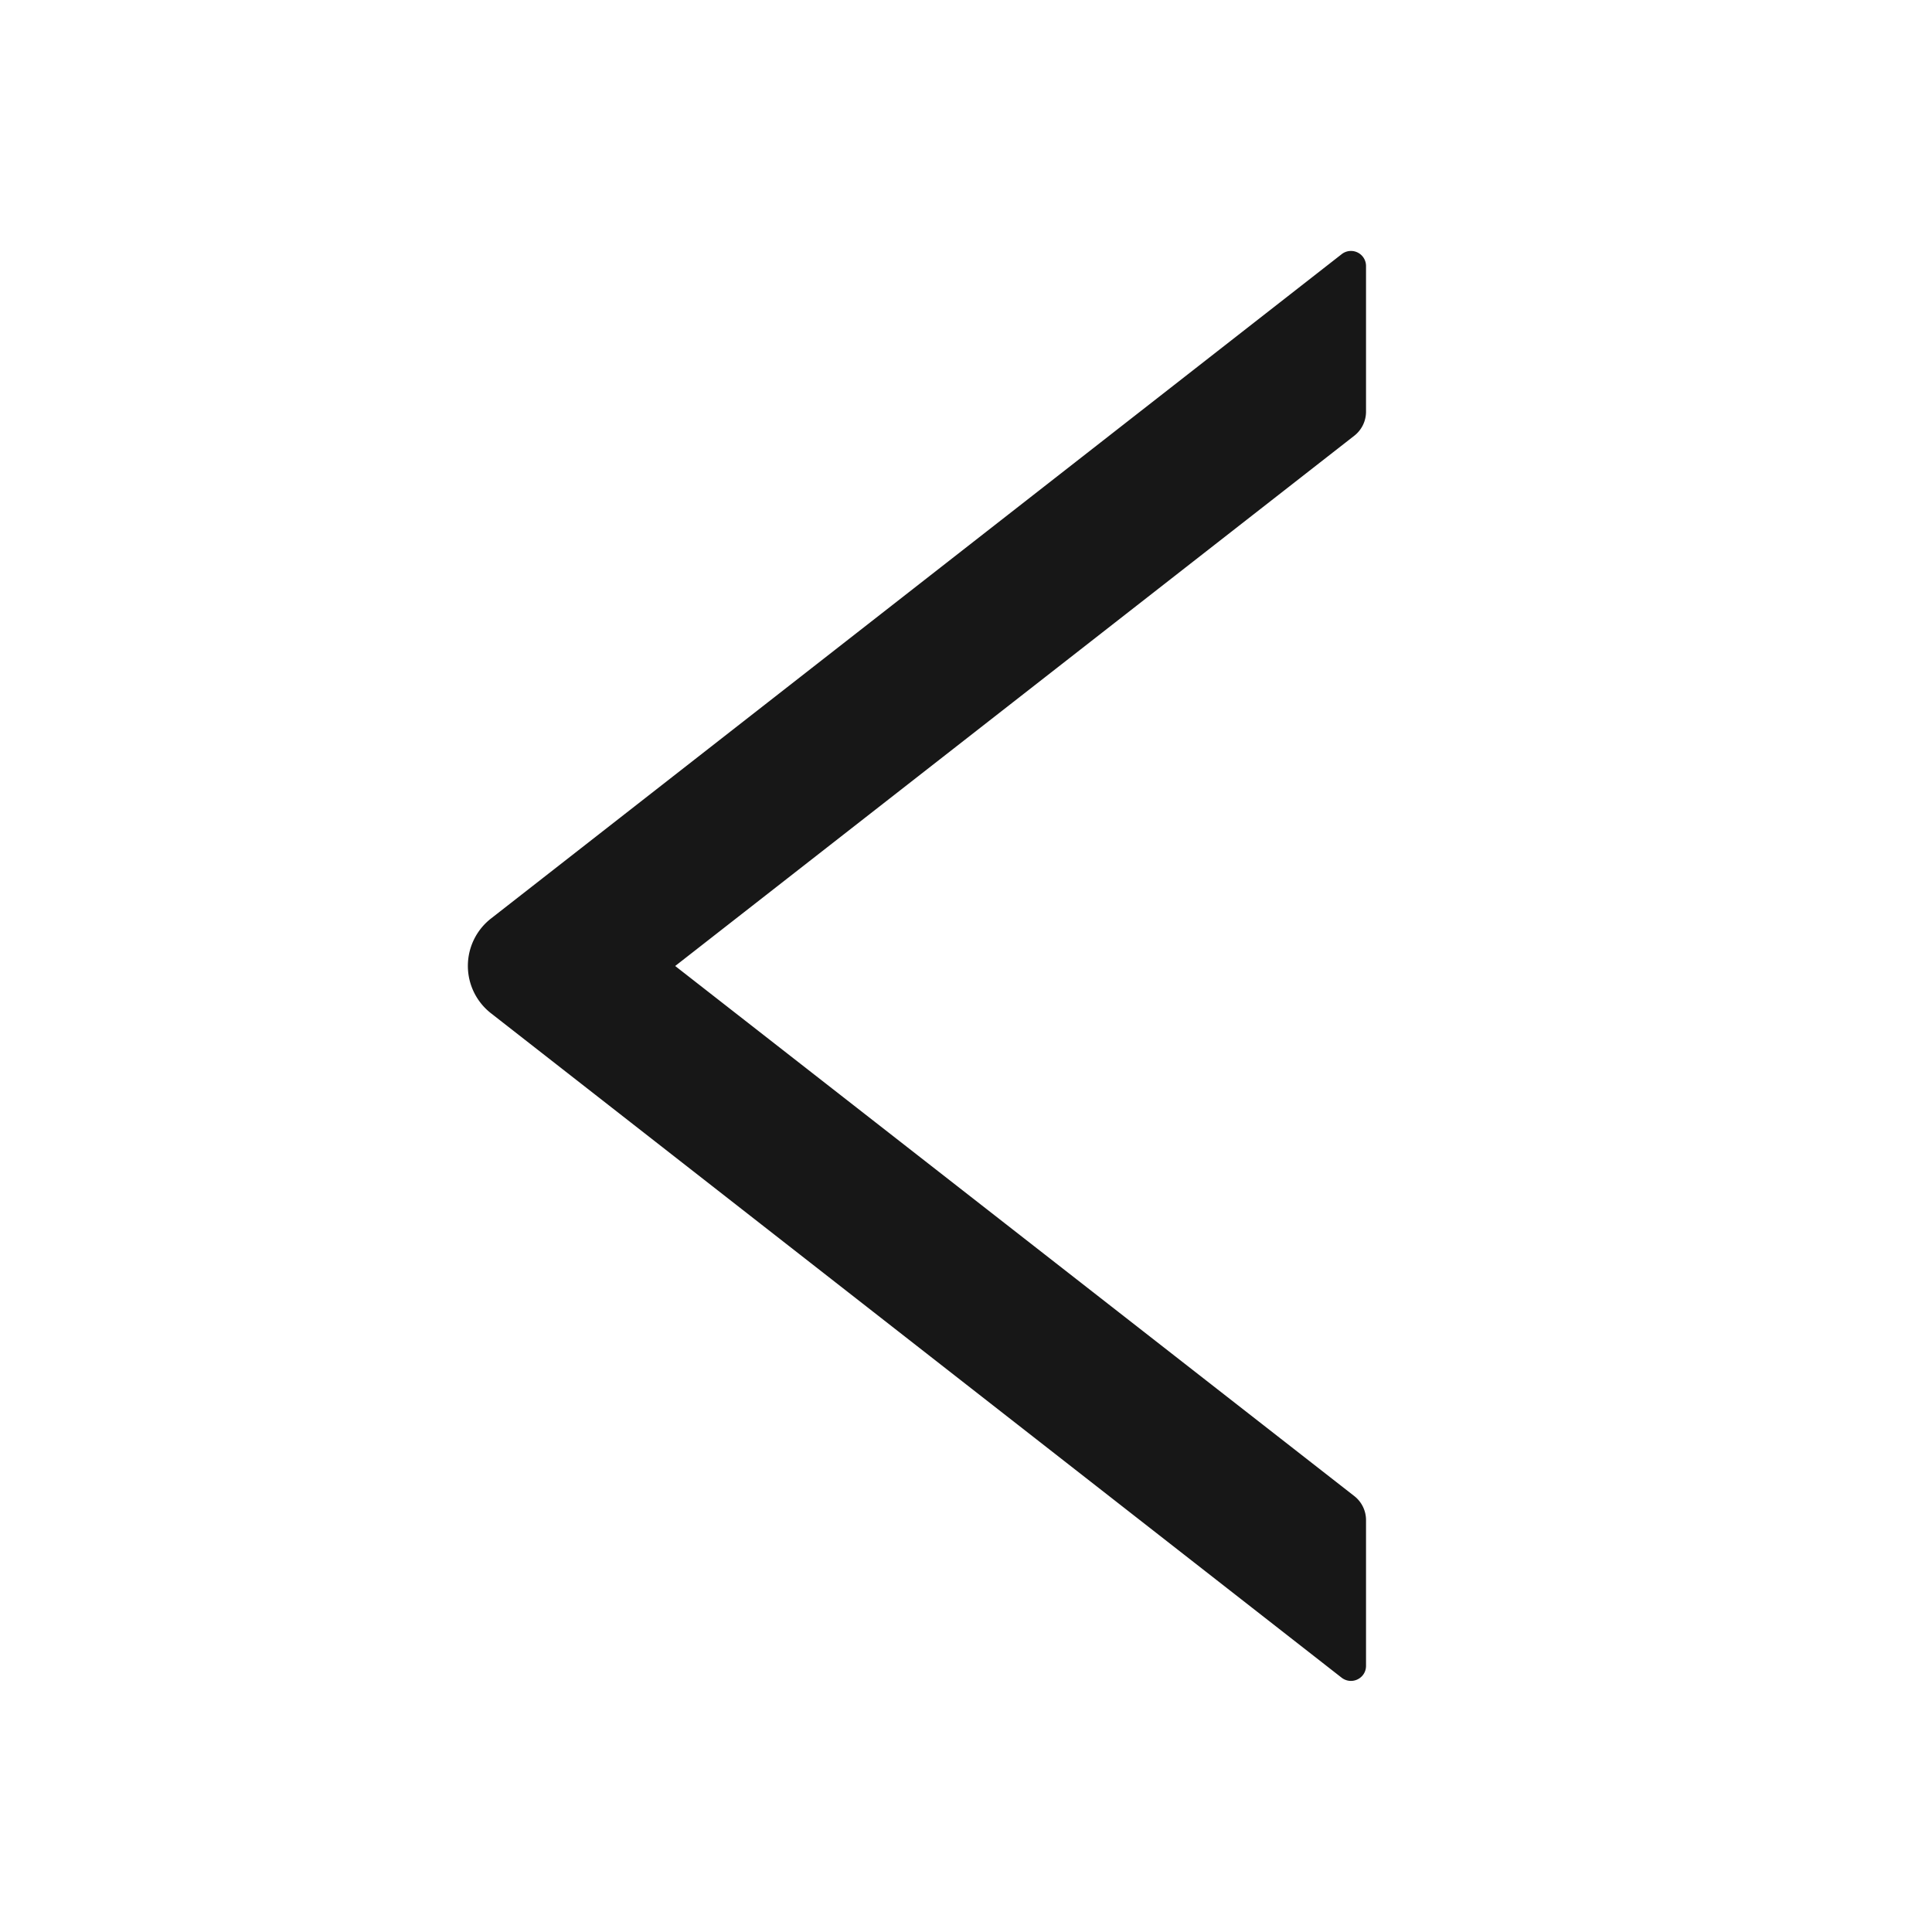 <svg width="19" height="19" fill="none" xmlns="http://www.w3.org/2000/svg"><path d="M13.434 4.05V2.617a.148.148 0 0 0-.24-.117L4.83 9.032a.591.591 0 0 0 0 .934l8.364 6.533c.099.076.24.007.24-.117v-1.434a.3.3 0 0 0-.114-.234L6.64 9.5l6.68-5.216a.3.3 0 0 0 .114-.233Z" fill="#171717"/></svg>